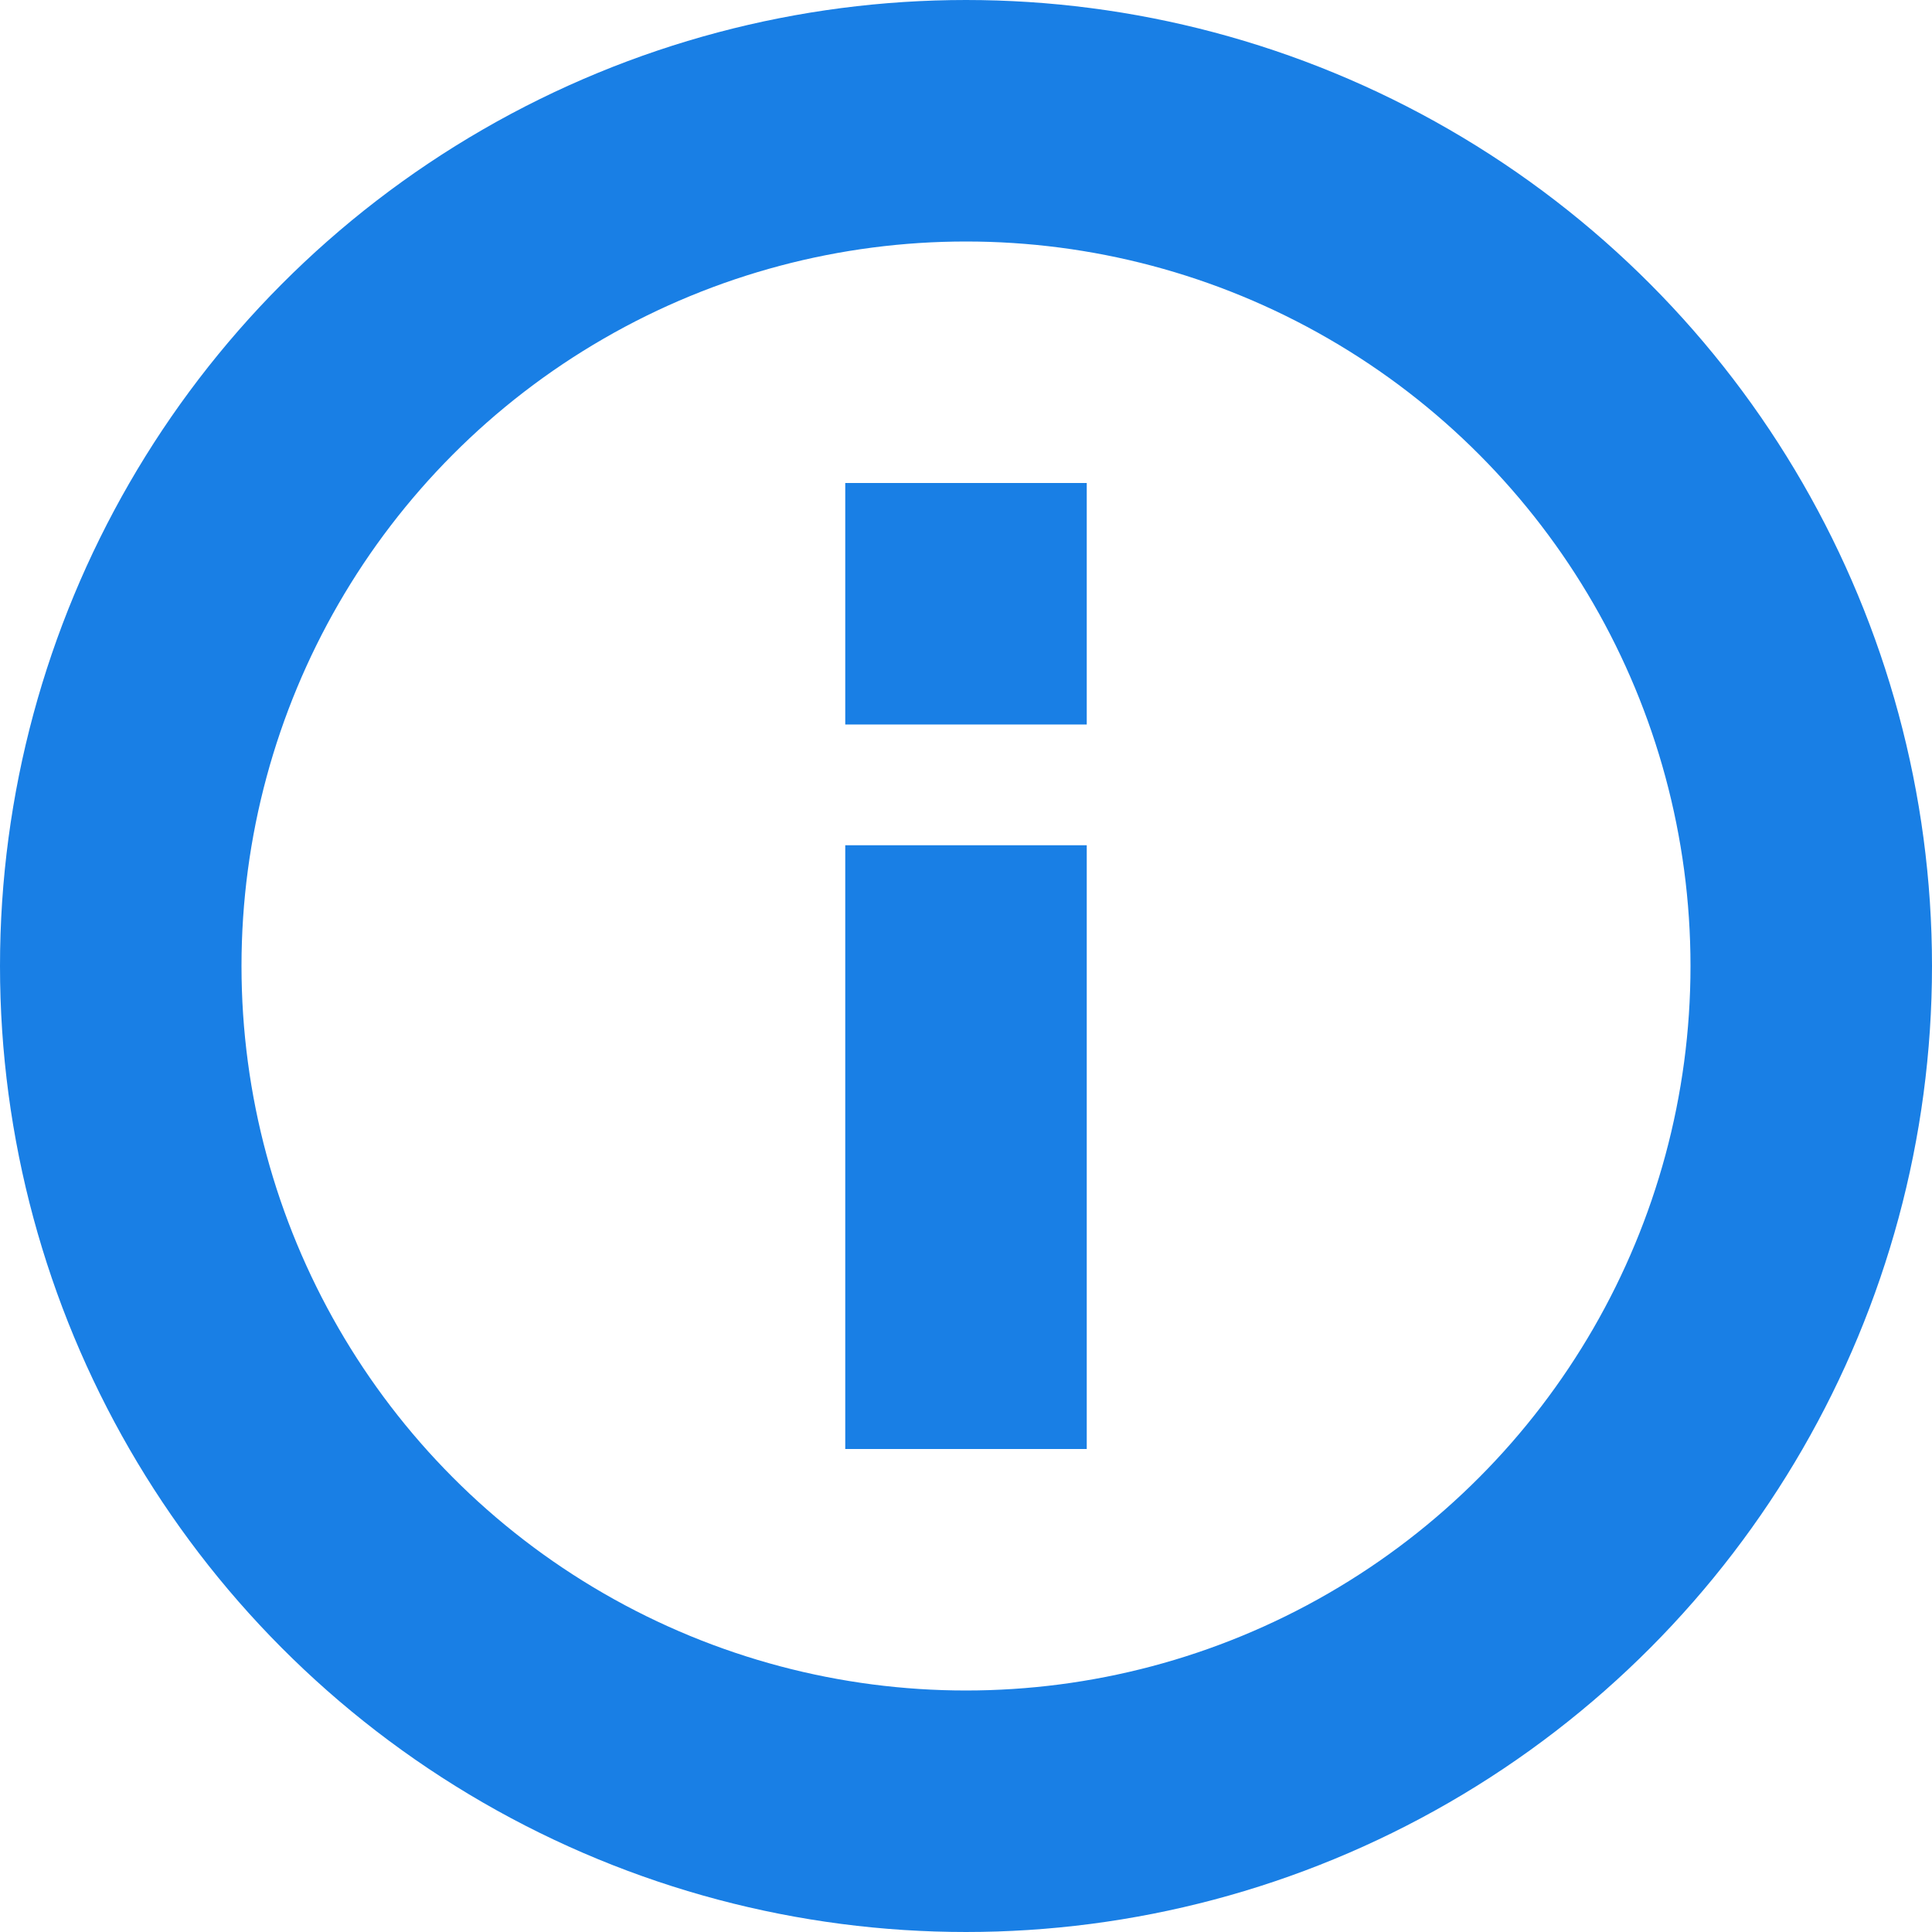 <svg height="16" width="16" xmlns="http://www.w3.org/2000/svg">
  <style type="text/css" id="current-color-scheme">
    .icon {
      color: #197fe5;
      fill: none;
      stroke: currentColor;
      stroke-width: 2;
    }
  </style>
  <g class="icon">
    <circle cx="8" cy="8" r="7" />
    <path d="
          M 8 12
          v -5" />
    <rect x="7" y="4" width="2" height="2" stroke="none" fill="currentColor" />
  </g>
</svg>
